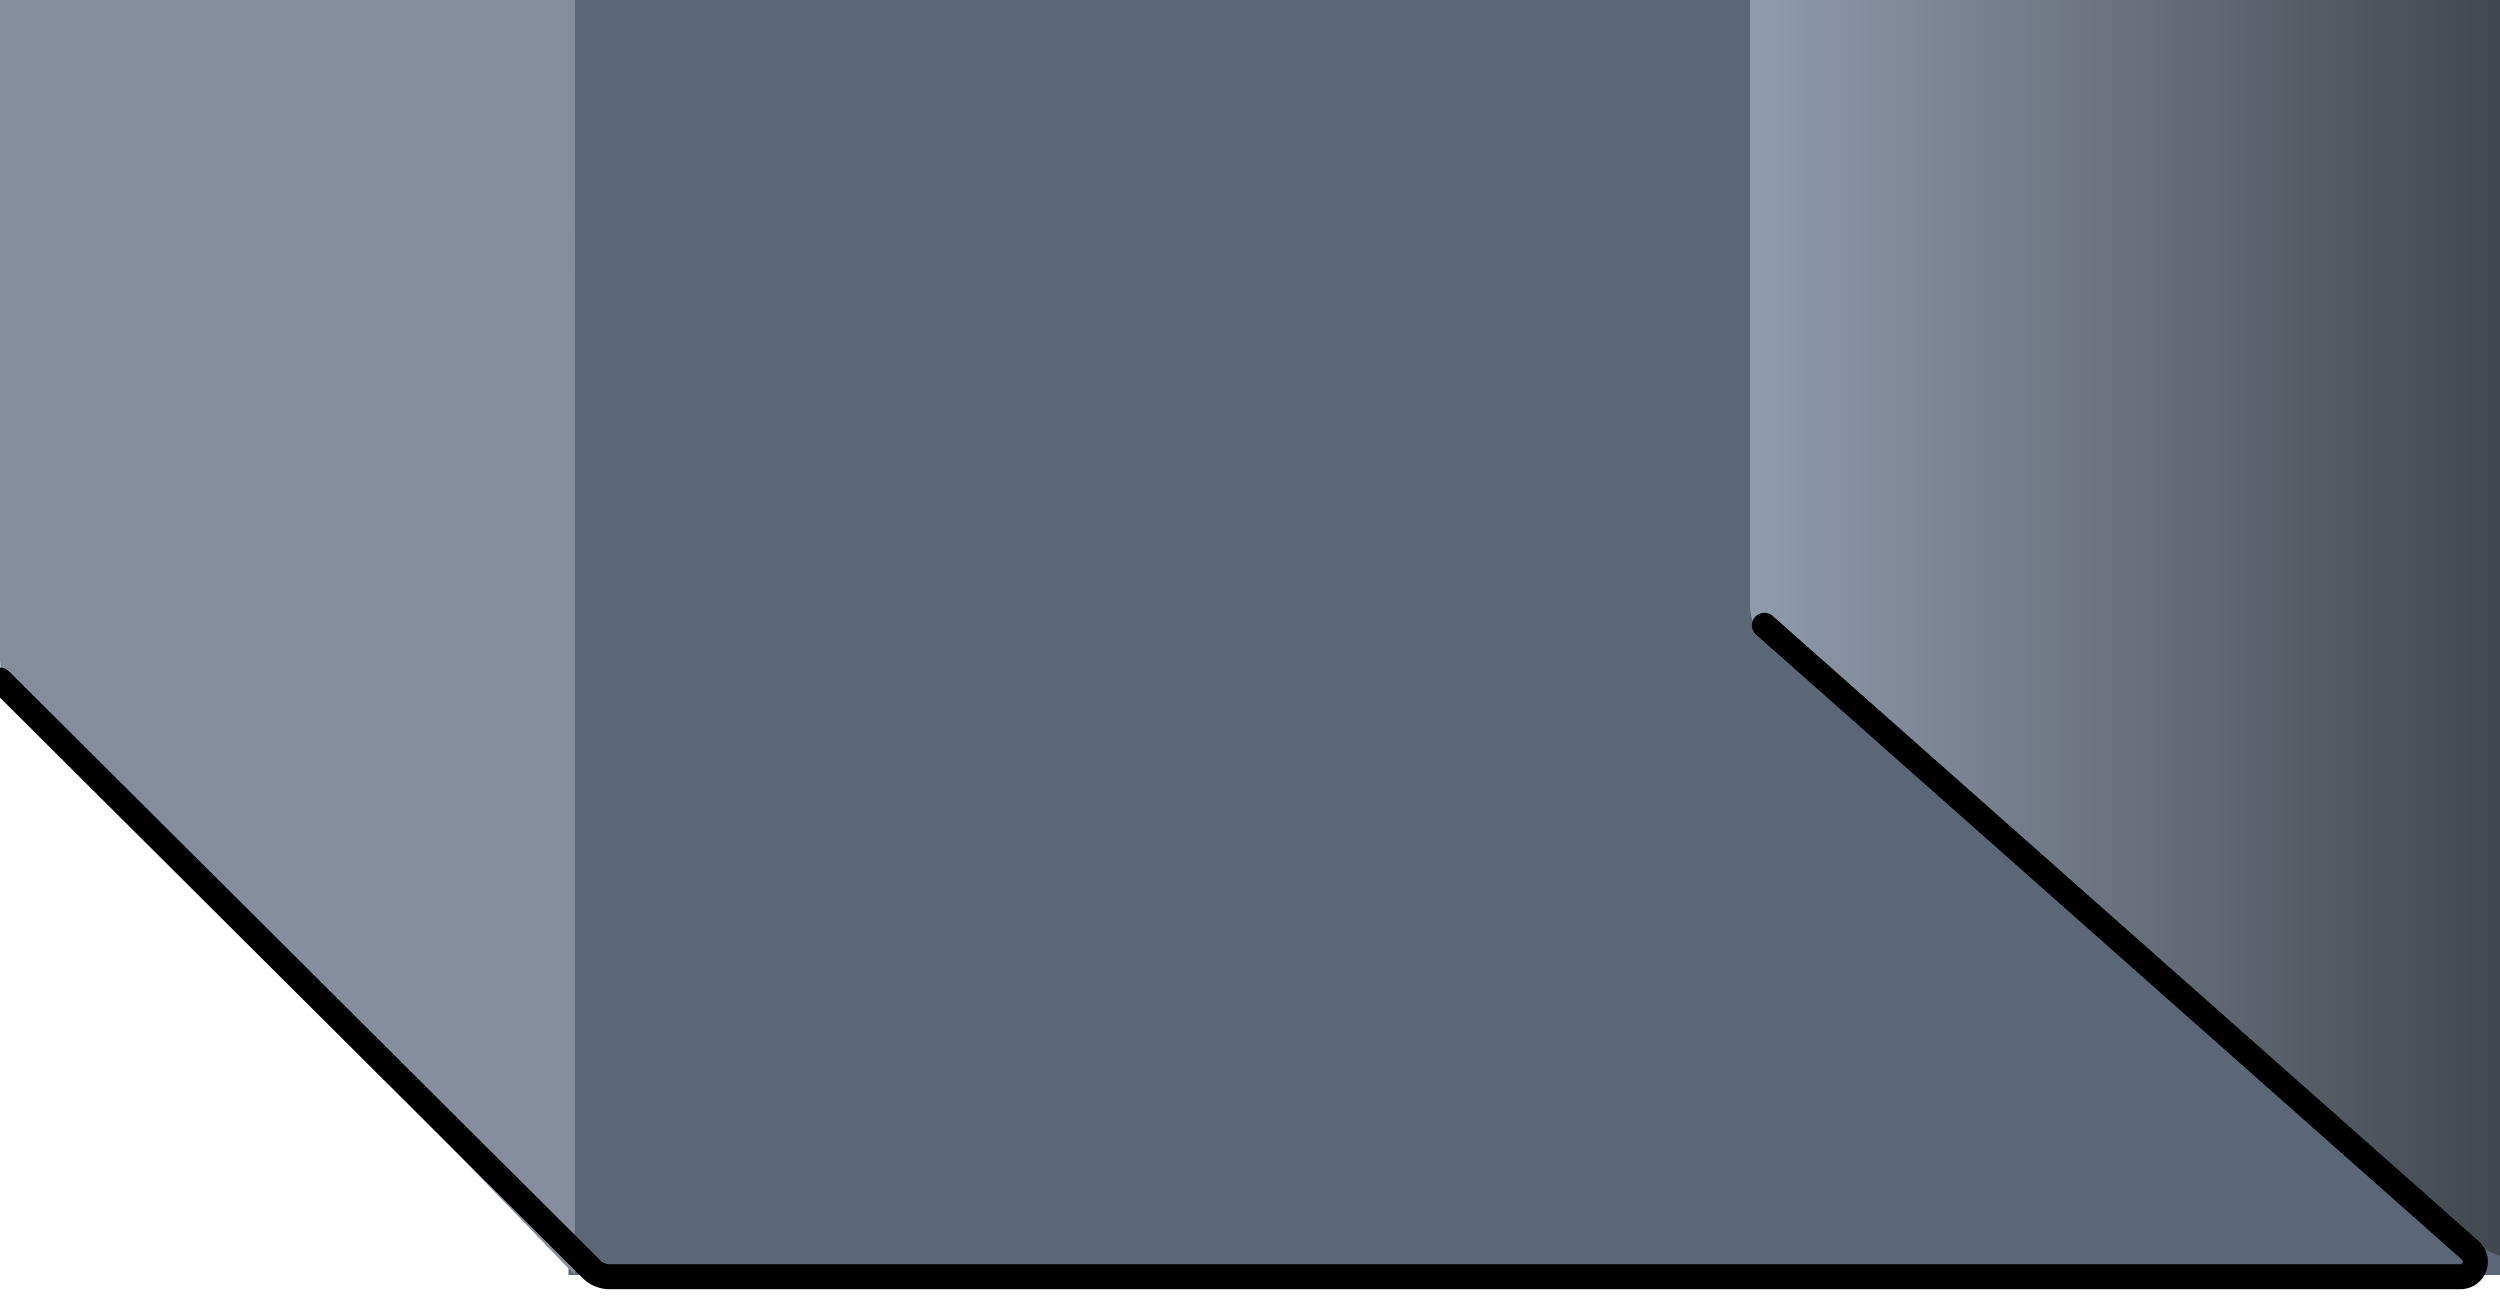 <?xml version="1.0" encoding="UTF-8"?>
<svg width="100px" height="52px" viewBox="0 0 100 52" version="1.1" xmlns="http://www.w3.org/2000/svg" xmlns:xlink="http://www.w3.org/1999/xlink">
    <!-- Generator: Sketch 52 (66869) - http://www.bohemiancoding.com/sketch -->
    <title>V.End Open</title>
    <desc>Created with Sketch.</desc>
    <defs>
        <linearGradient x1="73.853%" y1="0%" x2="73.853%" y2="100%" id="linearGradient-1">
            <stop stop-color="#282828" offset="0%"></stop>
            <stop stop-color="#C6D0E1" offset="100%"></stop>
        </linearGradient>
    </defs>
    <g id="AHU-Illustration" stroke="none" stroke-width="1" fill="none" fill-rule="evenodd">
        <g id="Types-of-Ducts" transform="translate(-231, -1435)">
            <g id="V.End-Open" transform="translate(281, 1461) rotate(90) translate(-281, -1461) translate(255, 1411)">
                <g id="Group-Copy-6">
                    <polygon id="Path-2-Copy" fill="#5B6777" points="51 0 51 77.26 0 77.26 0 0"></polygon>
                    <path d="M0,0 L0,30 L24.197,30 C24.783,30 25.34,29.743 25.72,29.297 L49.801,1.032 L50.241,0 L0,0 Z" id="Path-4" fill="url(#linearGradient-1)" opacity="0.5"></path>
                    <path d="M0,77 L0,100 L26.391,100 C26.909,100 27.407,99.799 27.78,99.438 L51.001,77.006 L0,77 Z" id="Path-4-Copy" fill="#848E9C"></path>
                </g>
                <path d="M25.012,29.424 L50.019,1.185 C50.239,0.937 50.618,0.914 50.866,1.133 C50.995,1.247 51.068,1.411 51.068,1.583 L51.068,75.625 C51.068,75.89 50.963,76.143 50.777,76.331 L27.199,100" id="Path-19" stroke="#000000" stroke-linecap="round"></path>
            </g>
        </g>
    </g>
</svg>